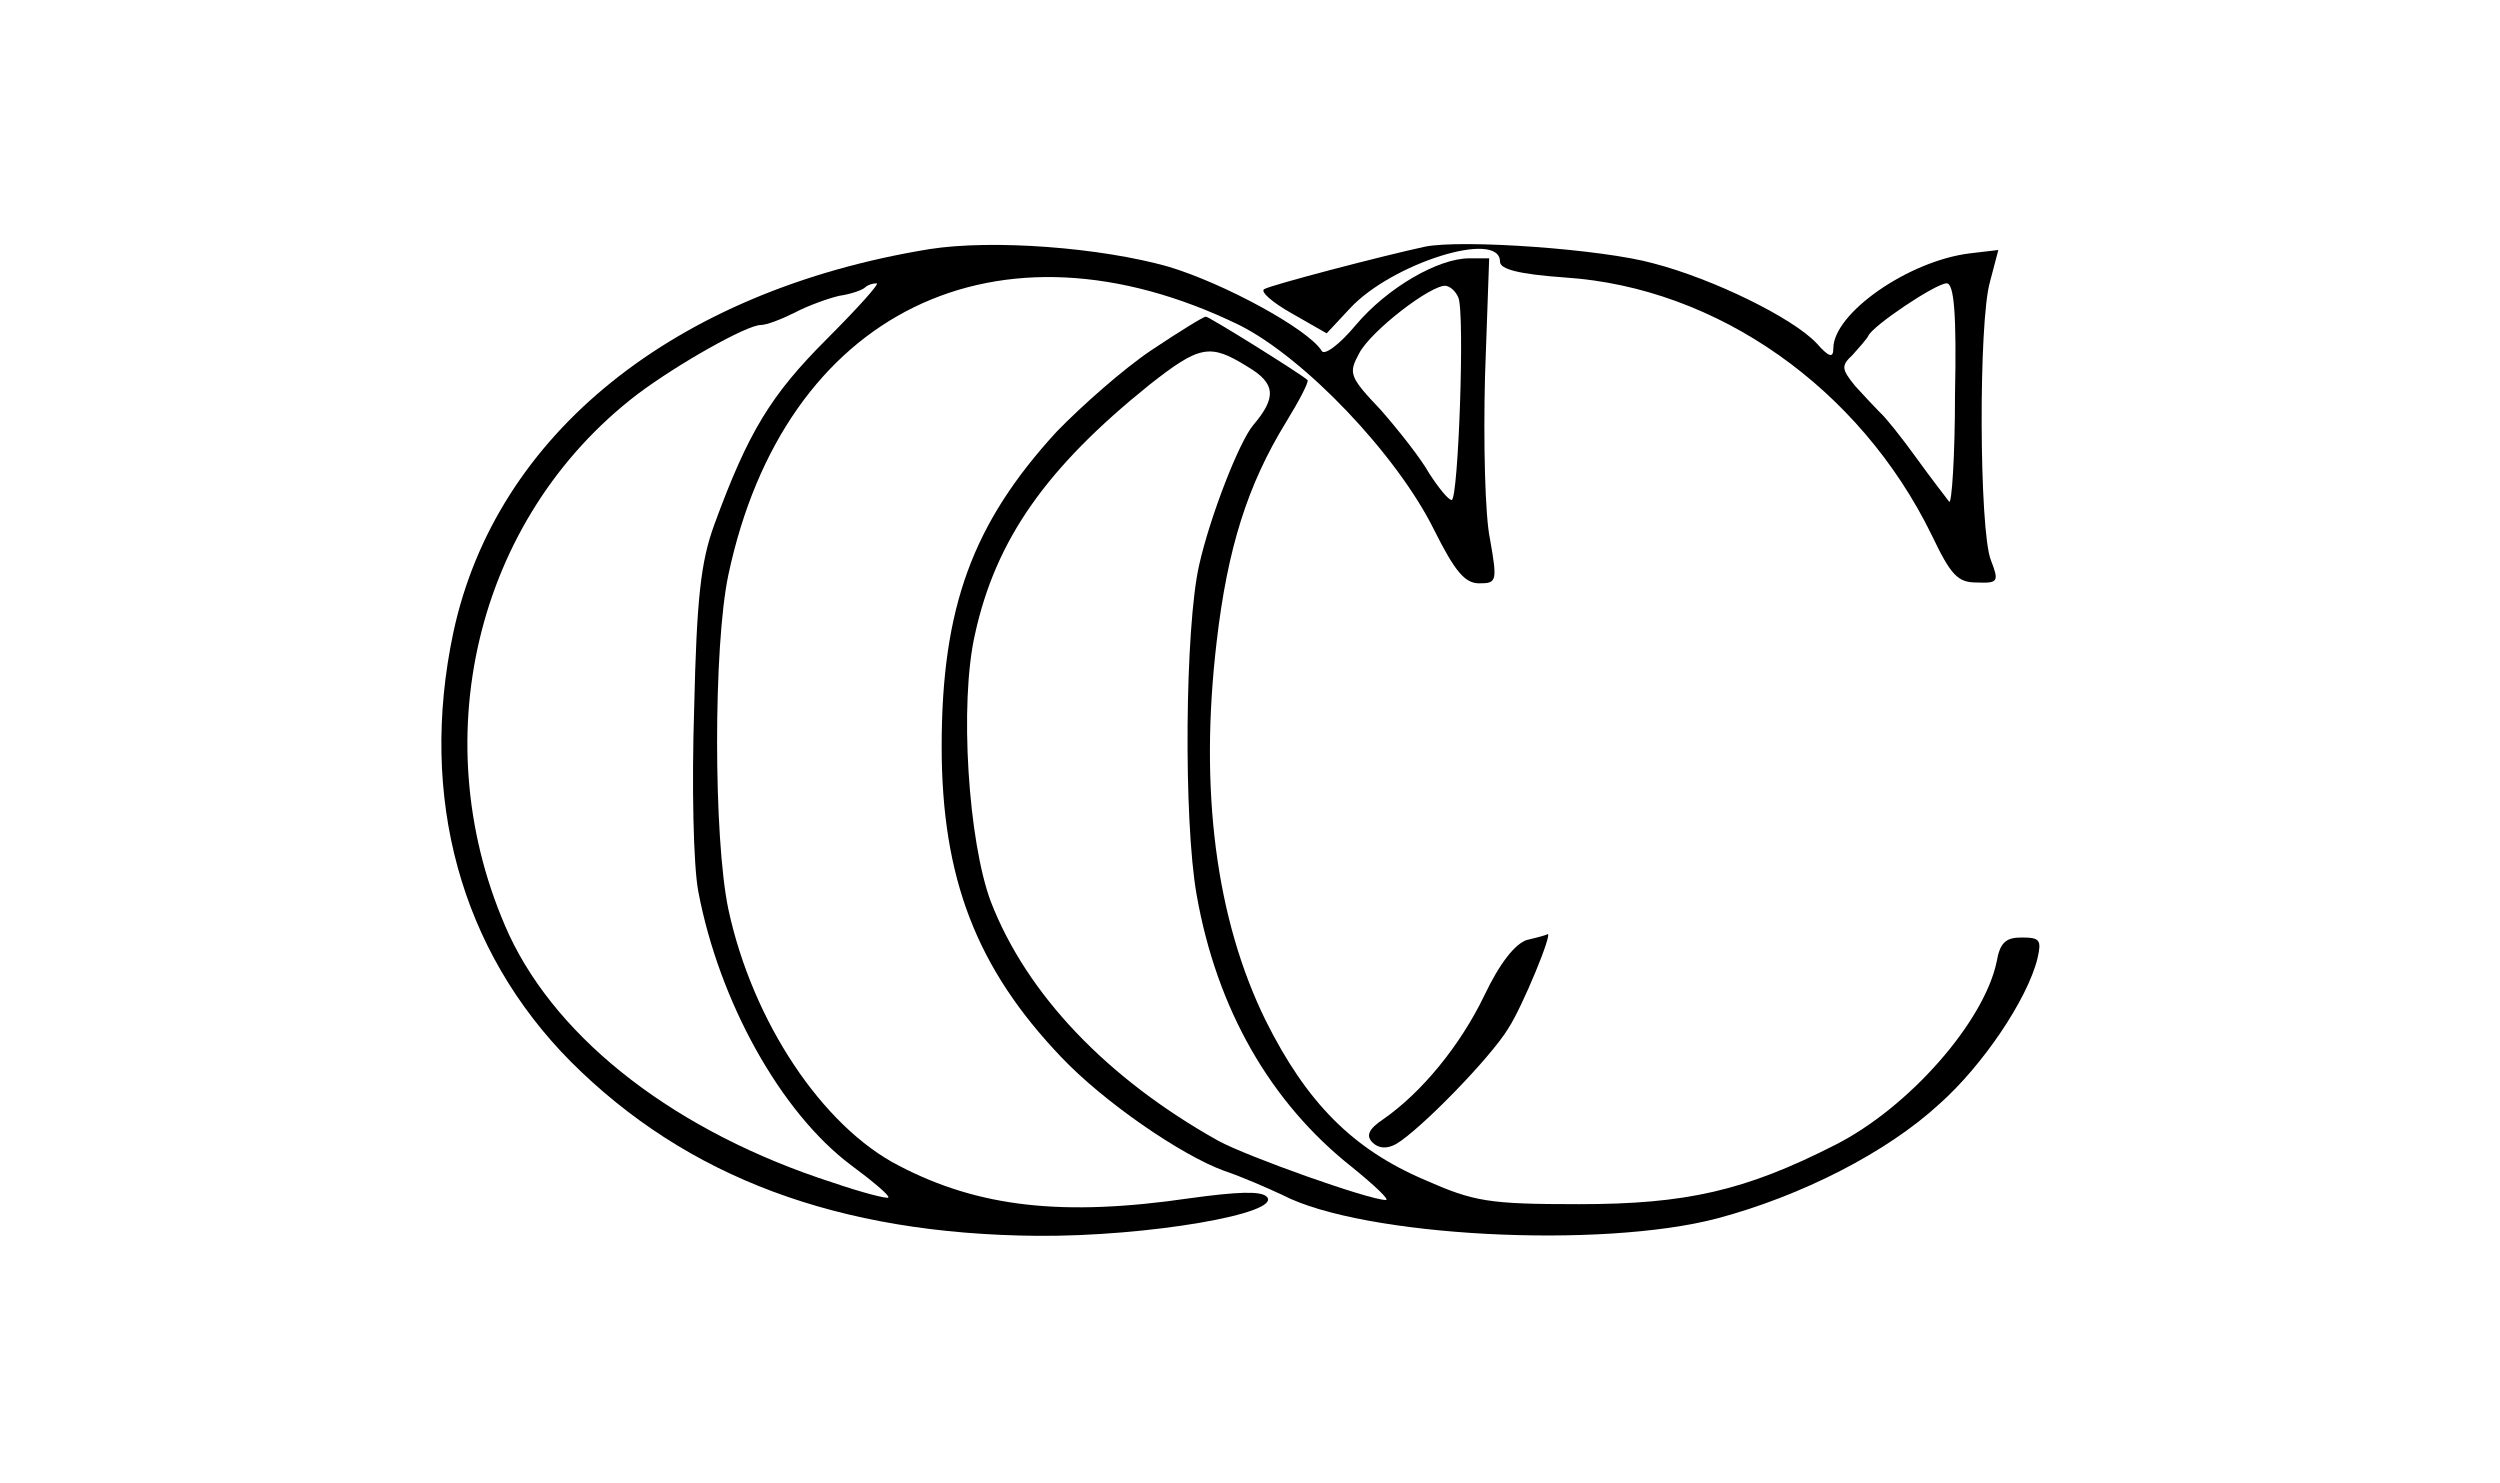 <?xml version="1.0" standalone="no"?>
<!DOCTYPE svg PUBLIC "-//W3C//DTD SVG 20010904//EN"
 "http://www.w3.org/TR/2001/REC-SVG-20010904/DTD/svg10.dtd">
<svg version="1.0" xmlns="http://www.w3.org/2000/svg"
 width="300pt" height="178pt" viewBox="0 0 300 178"
 preserveAspectRatio="xMidYMid meet">
<g transform="translate(0,178) scale(0.1,-0.1)"
fill="#000000" stroke="none">
<path d="M1115 1481 c-306 -50 -520 -222 -571 -460 -42 -198 9 -382 141 -515
139 -139 321 -207 560 -209 132 -1 295 27 275 47 -7 7 -35 6 -93 -2 -151 -22
-252 -11 -348 39 -92 47 -176 173 -205 308 -18 86 -18 316 0 401 67 316 323
441 613 300 78 -39 189 -155 234 -246 25 -50 37 -64 54 -64 21 0 22 2 13 53
-6 28 -8 116 -6 195 l5 142 -24 0 c-37 0 -98 -35 -136 -80 -20 -24 -38 -37
-41 -31 -16 26 -117 81 -184 101 -81 23 -211 33 -287 21z m-123 -108 c-67 -67
-94 -111 -135 -223 -16 -44 -21 -88 -24 -220 -3 -92 -1 -189 5 -220 25 -132
99 -265 183 -328 27 -20 47 -37 45 -39 -1 -2 -32 6 -67 18 -186 60 -328 169
-388 297 -105 230 -41 500 154 649 48 36 131 83 148 83 7 0 25 7 41 15 15 8
40 17 53 20 14 2 28 7 31 10 3 3 9 5 14 5 4 0 -23 -30 -60 -67z m758 50 c8
-18 0 -243 -8 -243 -4 0 -16 15 -27 32 -10 18 -37 52 -58 76 -38 40 -39 44
-26 68 14 27 87 83 104 81 6 -1 12 -7 15 -14z"/>
<path d="M1710 1484 c-51 -11 -185 -46 -193 -51 -5 -3 10 -16 33 -29 l42 -24
28 30 c50 54 180 95 180 56 0 -9 22 -15 78 -19 183 -12 354 -133 440 -309 23
-48 31 -57 54 -57 26 -1 27 1 17 27 -14 35 -15 286 -1 334 l10 38 -34 -4 c-74
-9 -164 -72 -164 -114 0 -12 -5 -11 -20 6 -28 30 -123 77 -196 96 -61 17 -229
29 -274 20z m636 -178 c0 -74 -4 -132 -7 -128 -3 4 -21 27 -39 52 -18 25 -38
50 -44 55 -6 6 -19 20 -30 32 -16 20 -17 24 -3 37 8 9 17 19 19 23 5 12 81 63
94 63 9 0 12 -38 10 -134z"/>
<path d="M1382 1360 c-33 -22 -84 -67 -114 -98 -101 -110 -138 -211 -138 -378
0 -158 42 -266 143 -372 51 -54 144 -118 196 -137 21 -7 53 -21 70 -29 96 -50
382 -65 522 -28 101 27 203 79 266 137 52 46 106 126 118 175 5 22 3 25 -19
25 -19 0 -26 -6 -30 -29 -15 -72 -105 -175 -194 -220 -108 -55 -179 -71 -307
-71 -109 0 -126 3 -185 29 -87 37 -142 93 -191 191 -60 122 -80 277 -59 455
13 112 37 188 83 263 16 26 28 49 26 51 -9 8 -118 76 -122 76 -3 0 -32 -18
-65 -40z m115 -20 c34 -20 35 -37 7 -70 -17 -20 -52 -110 -65 -168 -17 -74
-19 -306 -3 -396 24 -136 88 -249 187 -327 27 -22 45 -39 40 -39 -20 0 -166
52 -201 71 -134 75 -230 176 -273 287 -27 72 -38 238 -19 321 25 114 86 200
209 299 61 48 73 50 118 22z"/>
<path d="M1832 652 c-14 -5 -32 -27 -51 -67 -29 -60 -75 -116 -121 -148 -18
-12 -21 -20 -13 -28 7 -7 17 -8 28 -2 28 16 114 104 135 139 17 26 54 116 47
113 -1 -1 -12 -4 -25 -7z"/>
</g>
</svg>

